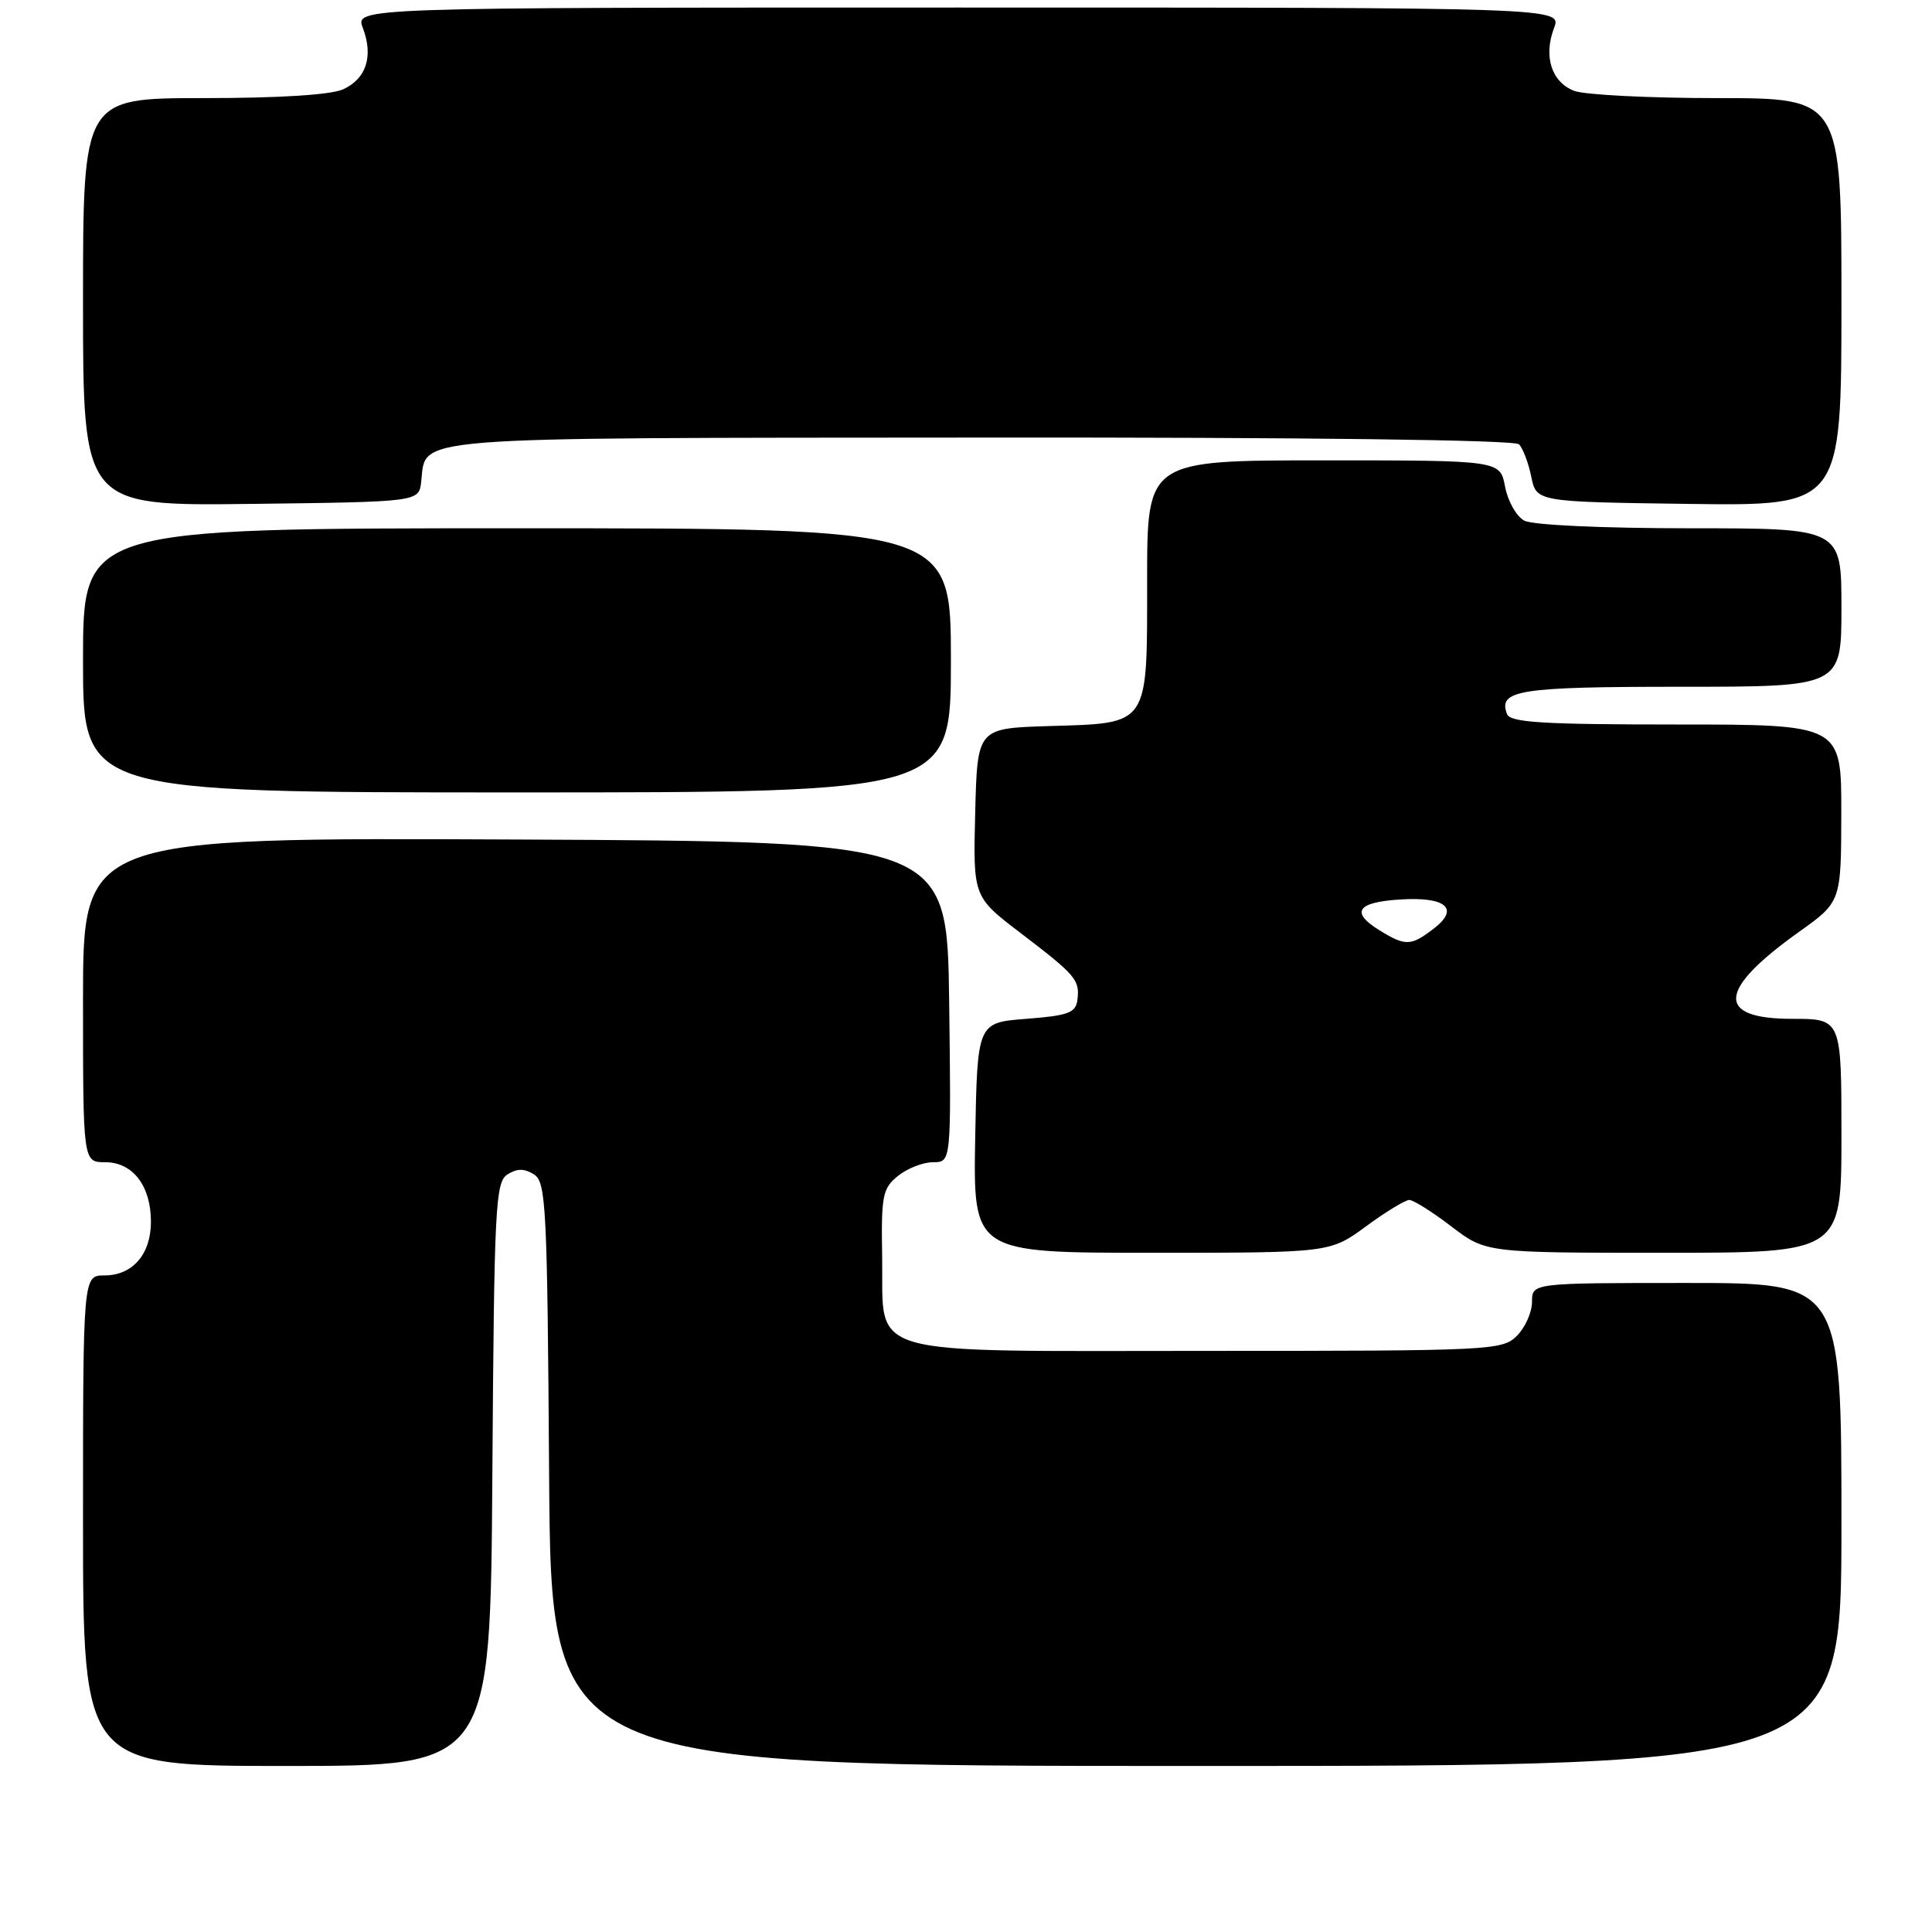 <?xml version="1.0" encoding="UTF-8" standalone="no"?>
<!DOCTYPE svg PUBLIC "-//W3C//DTD SVG 1.1//EN" "http://www.w3.org/Graphics/SVG/1.1/DTD/svg11.dtd" >
<svg xmlns="http://www.w3.org/2000/svg" xmlns:xlink="http://www.w3.org/1999/xlink" version="1.1" viewBox="0 0 256 256">
 <g >
 <path fill="currentColor"
d=" M 65.24 195.36 C 65.48 159.81 65.64 156.63 67.25 155.61 C 68.53 154.81 69.47 154.81 70.75 155.61 C 72.36 156.63 72.52 159.81 72.76 195.36 C 73.02 234.00 73.02 234.00 158.51 234.00 C 244.00 234.00 244.00 234.00 244.00 202.00 C 244.00 170.00 244.00 170.00 223.50 170.00 C 203.00 170.00 203.00 170.00 203.00 172.50 C 203.00 173.87 202.10 175.90 201.00 177.00 C 199.07 178.93 197.67 179.00 160.11 179.00 C 113.57 179.00 117.11 180.02 116.89 166.57 C 116.75 158.42 116.94 157.47 118.98 155.82 C 120.21 154.82 122.31 154.00 123.63 154.00 C 126.04 154.00 126.04 154.00 125.77 132.75 C 125.50 111.50 125.50 111.50 68.25 111.24 C 11.00 110.98 11.00 110.98 11.00 132.49 C 11.00 154.00 11.00 154.00 13.94 154.00 C 17.60 154.00 20.00 157.13 20.00 161.89 C 20.00 166.19 17.57 169.00 13.85 169.00 C 11.00 169.00 11.00 169.00 11.00 201.50 C 11.00 234.00 11.00 234.00 37.99 234.00 C 64.98 234.00 64.98 234.00 65.24 195.36 Z  M 181.00 162.50 C 183.62 160.57 186.21 159.00 186.74 159.00 C 187.27 159.00 189.78 160.57 192.30 162.50 C 196.88 166.00 196.88 166.00 220.44 166.00 C 244.00 166.00 244.00 166.00 244.00 150.50 C 244.00 135.00 244.00 135.00 237.47 135.00 C 227.29 135.00 227.58 131.18 238.35 123.50 C 243.96 119.50 243.96 119.50 243.98 107.75 C 244.00 96.00 244.00 96.00 222.11 96.00 C 204.43 96.00 200.11 95.73 199.69 94.62 C 198.46 91.44 201.26 91.00 222.70 91.00 C 244.00 91.00 244.00 91.00 244.00 80.50 C 244.00 70.00 244.00 70.00 223.93 70.00 C 212.31 70.00 203.07 69.57 201.98 68.99 C 200.94 68.43 199.79 66.41 199.43 64.49 C 198.78 61.00 198.78 61.00 175.39 61.00 C 152.00 61.00 152.00 61.00 152.00 76.85 C 152.00 96.40 152.40 95.80 138.97 96.21 C 129.50 96.50 129.50 96.50 129.22 107.67 C 128.94 118.83 128.94 118.83 135.22 123.62 C 142.56 129.22 143.10 129.84 142.76 132.50 C 142.54 134.21 141.55 134.57 136.00 135.00 C 129.50 135.50 129.50 135.50 129.22 150.75 C 128.95 166.00 128.95 166.00 152.59 166.00 C 176.23 166.00 176.23 166.00 181.00 162.50 Z  M 126.00 87.50 C 126.00 70.00 126.00 70.00 68.50 70.00 C 11.00 70.00 11.00 70.00 11.00 87.50 C 11.00 105.00 11.00 105.00 68.50 105.00 C 126.00 105.00 126.00 105.00 126.00 87.50 Z  M 55.81 63.85 C 56.51 57.75 52.88 58.04 129.97 57.98 C 172.95 57.94 200.69 58.29 201.27 58.87 C 201.79 59.39 202.52 61.32 202.90 63.16 C 203.58 66.50 203.58 66.50 223.79 66.77 C 244.00 67.04 244.00 67.04 244.00 40.02 C 244.00 13.00 244.00 13.00 227.57 13.00 C 218.53 13.00 209.99 12.57 208.59 12.04 C 205.59 10.89 204.49 7.48 205.92 3.71 C 206.95 1.00 206.95 1.00 127.00 1.00 C 47.05 1.00 47.05 1.00 48.08 3.71 C 49.50 7.44 48.54 10.43 45.48 11.83 C 43.86 12.57 37.01 13.00 26.95 13.00 C 11.00 13.00 11.00 13.00 11.00 40.02 C 11.00 67.04 11.00 67.04 33.25 66.77 C 55.50 66.50 55.50 66.50 55.81 63.85 Z  M 182.74 123.24 C 178.93 120.87 179.81 119.55 185.47 119.19 C 191.59 118.79 193.45 120.38 190.00 123.03 C 186.94 125.38 186.24 125.40 182.74 123.24 Z "/>
</g>
</svg>